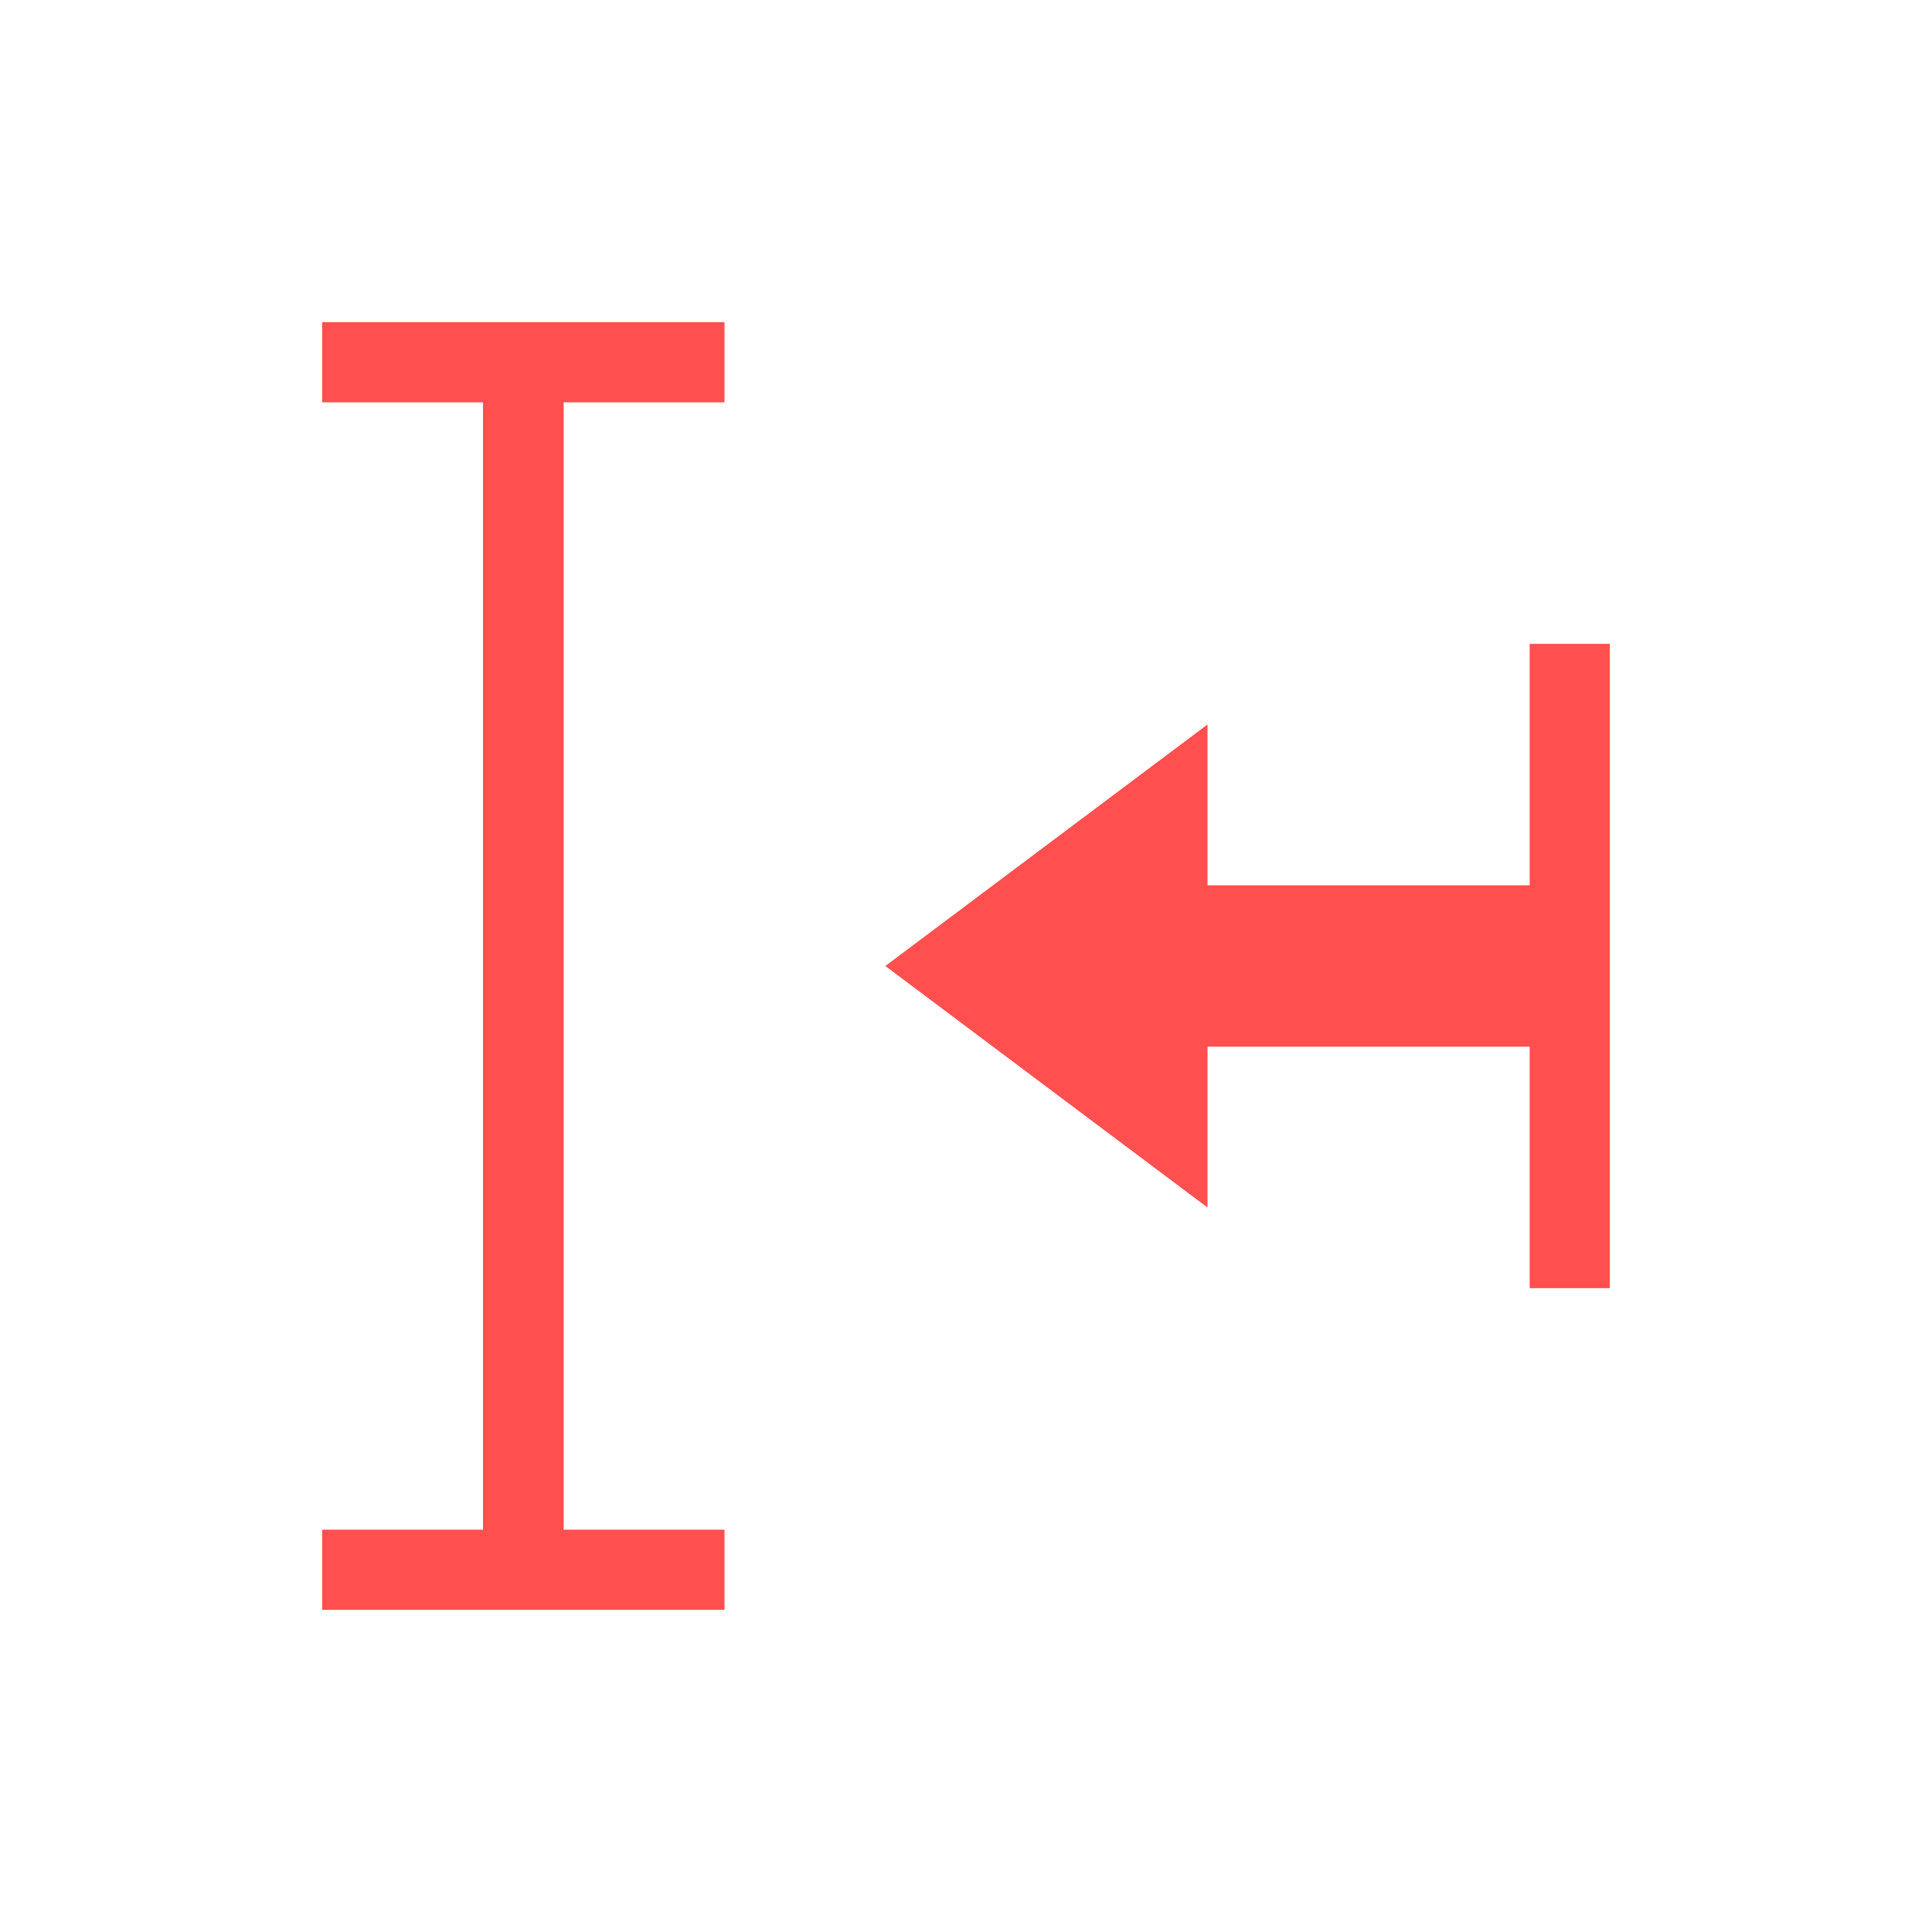 <svg xmlns="http://www.w3.org/2000/svg" xmlns:xlink="http://www.w3.org/1999/xlink" width="16" height="16" viewBox="0 0 16 16" version="1.1">
<g id="surface1">
<path style=" stroke:none;fill-rule:nonzero;fill:rgb(100%,30.98%,30.98%);fill-opacity:1;" d="M 6 2.668 L 6 3.332 L 4.668 3.332 L 4.668 12.668 L 6 12.668 L 6 13.332 L 2.668 13.332 L 2.668 12.668 L 4 12.668 L 4 3.332 L 2.668 3.332 L 2.668 2.668 L 6 2.668 M 13.332 5.332 L 13.332 10.668 L 12.668 10.668 L 12.668 8.668 L 10 8.668 L 10 10 L 7.332 8 L 10 6 L 10 7.332 L 12.668 7.332 L 12.668 5.332 L 13.332 5.332 "/>
</g>
</svg>
